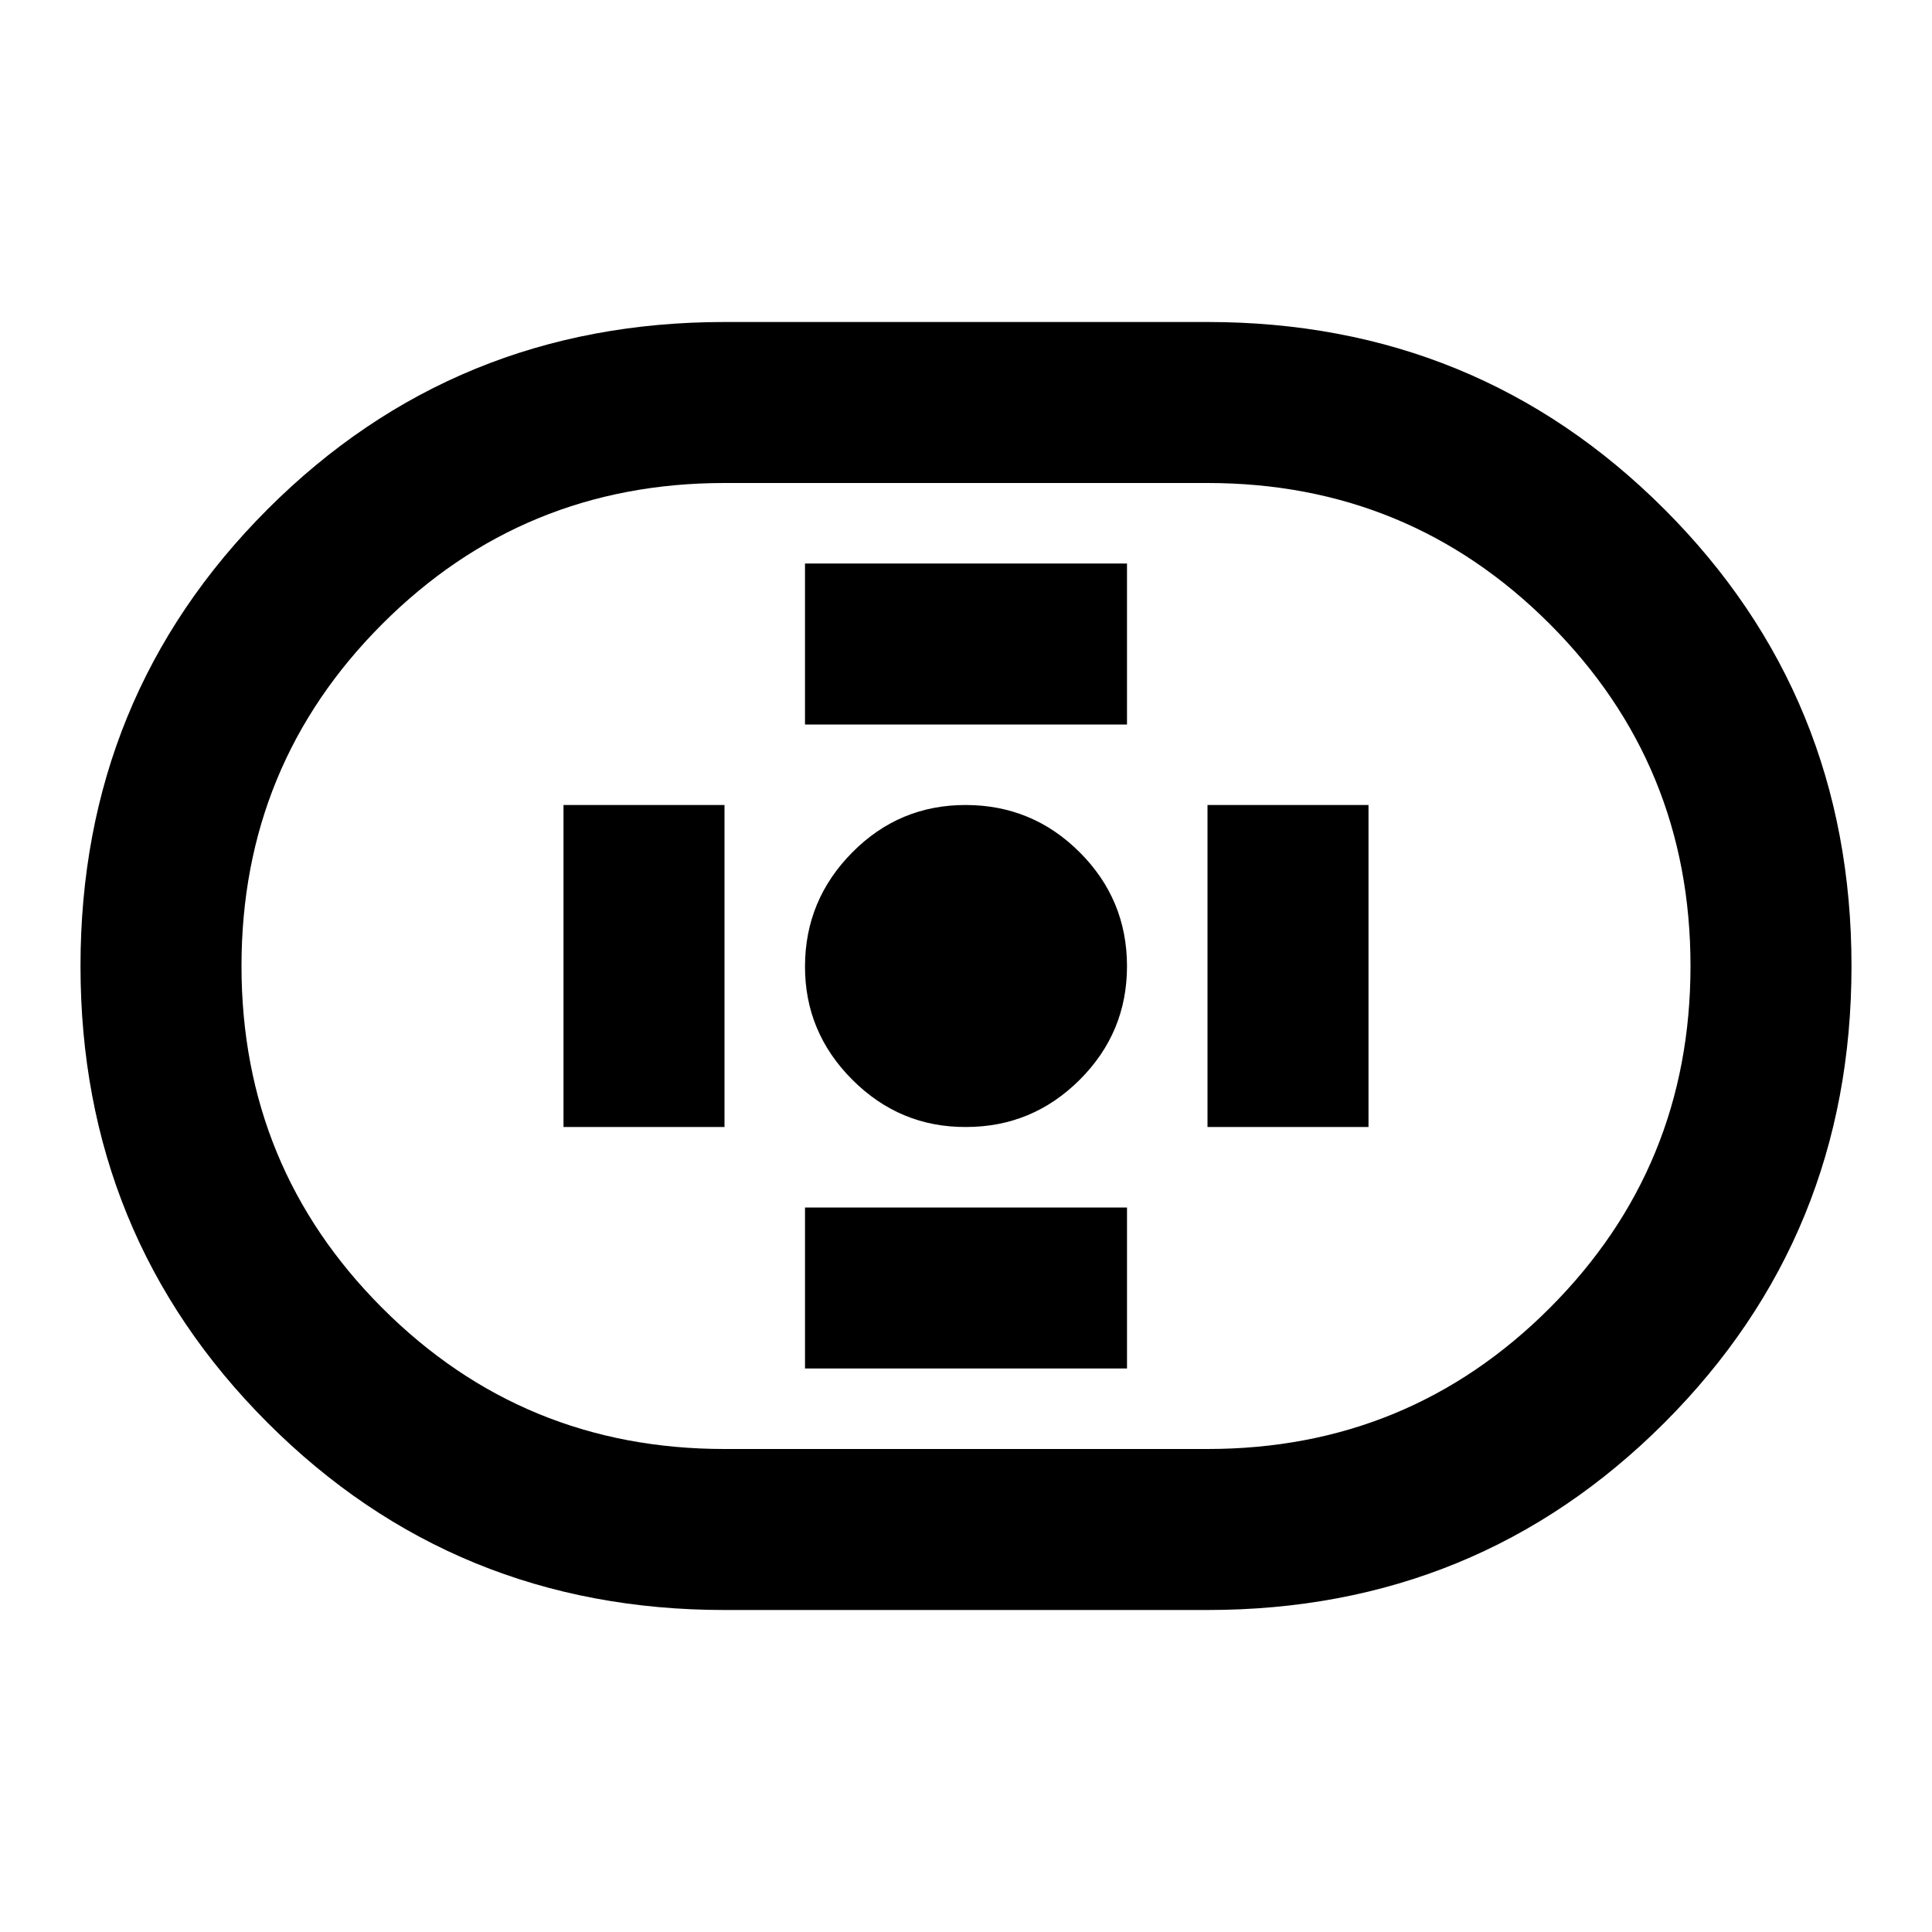 <svg xmlns="http://www.w3.org/2000/svg" viewBox="0 0 24 24" width="24" height="24"><path fill="currentColor" d="M9 20q-3.35 0-5.675-2.325T1 12t2.325-5.675T9 4h6q3.35 0 5.675 2.325T23 12t-2.325 5.675T15 20zm0-2h6q2.5 0 4.25-1.75T21 12t-1.75-4.25T15 6H9Q6.5 6 4.75 7.75T3 12t1.75 4.25T9 18m3-4q.825 0 1.413-.587T14 12t-.587-1.412T12 10t-1.412.588T10 12t.588 1.413T12 14m-2-5h4V7h-4zm0 8h4v-2h-4zm5-3h2v-4h-2zm-8 0h2v-4H7zm5-2"/></svg>